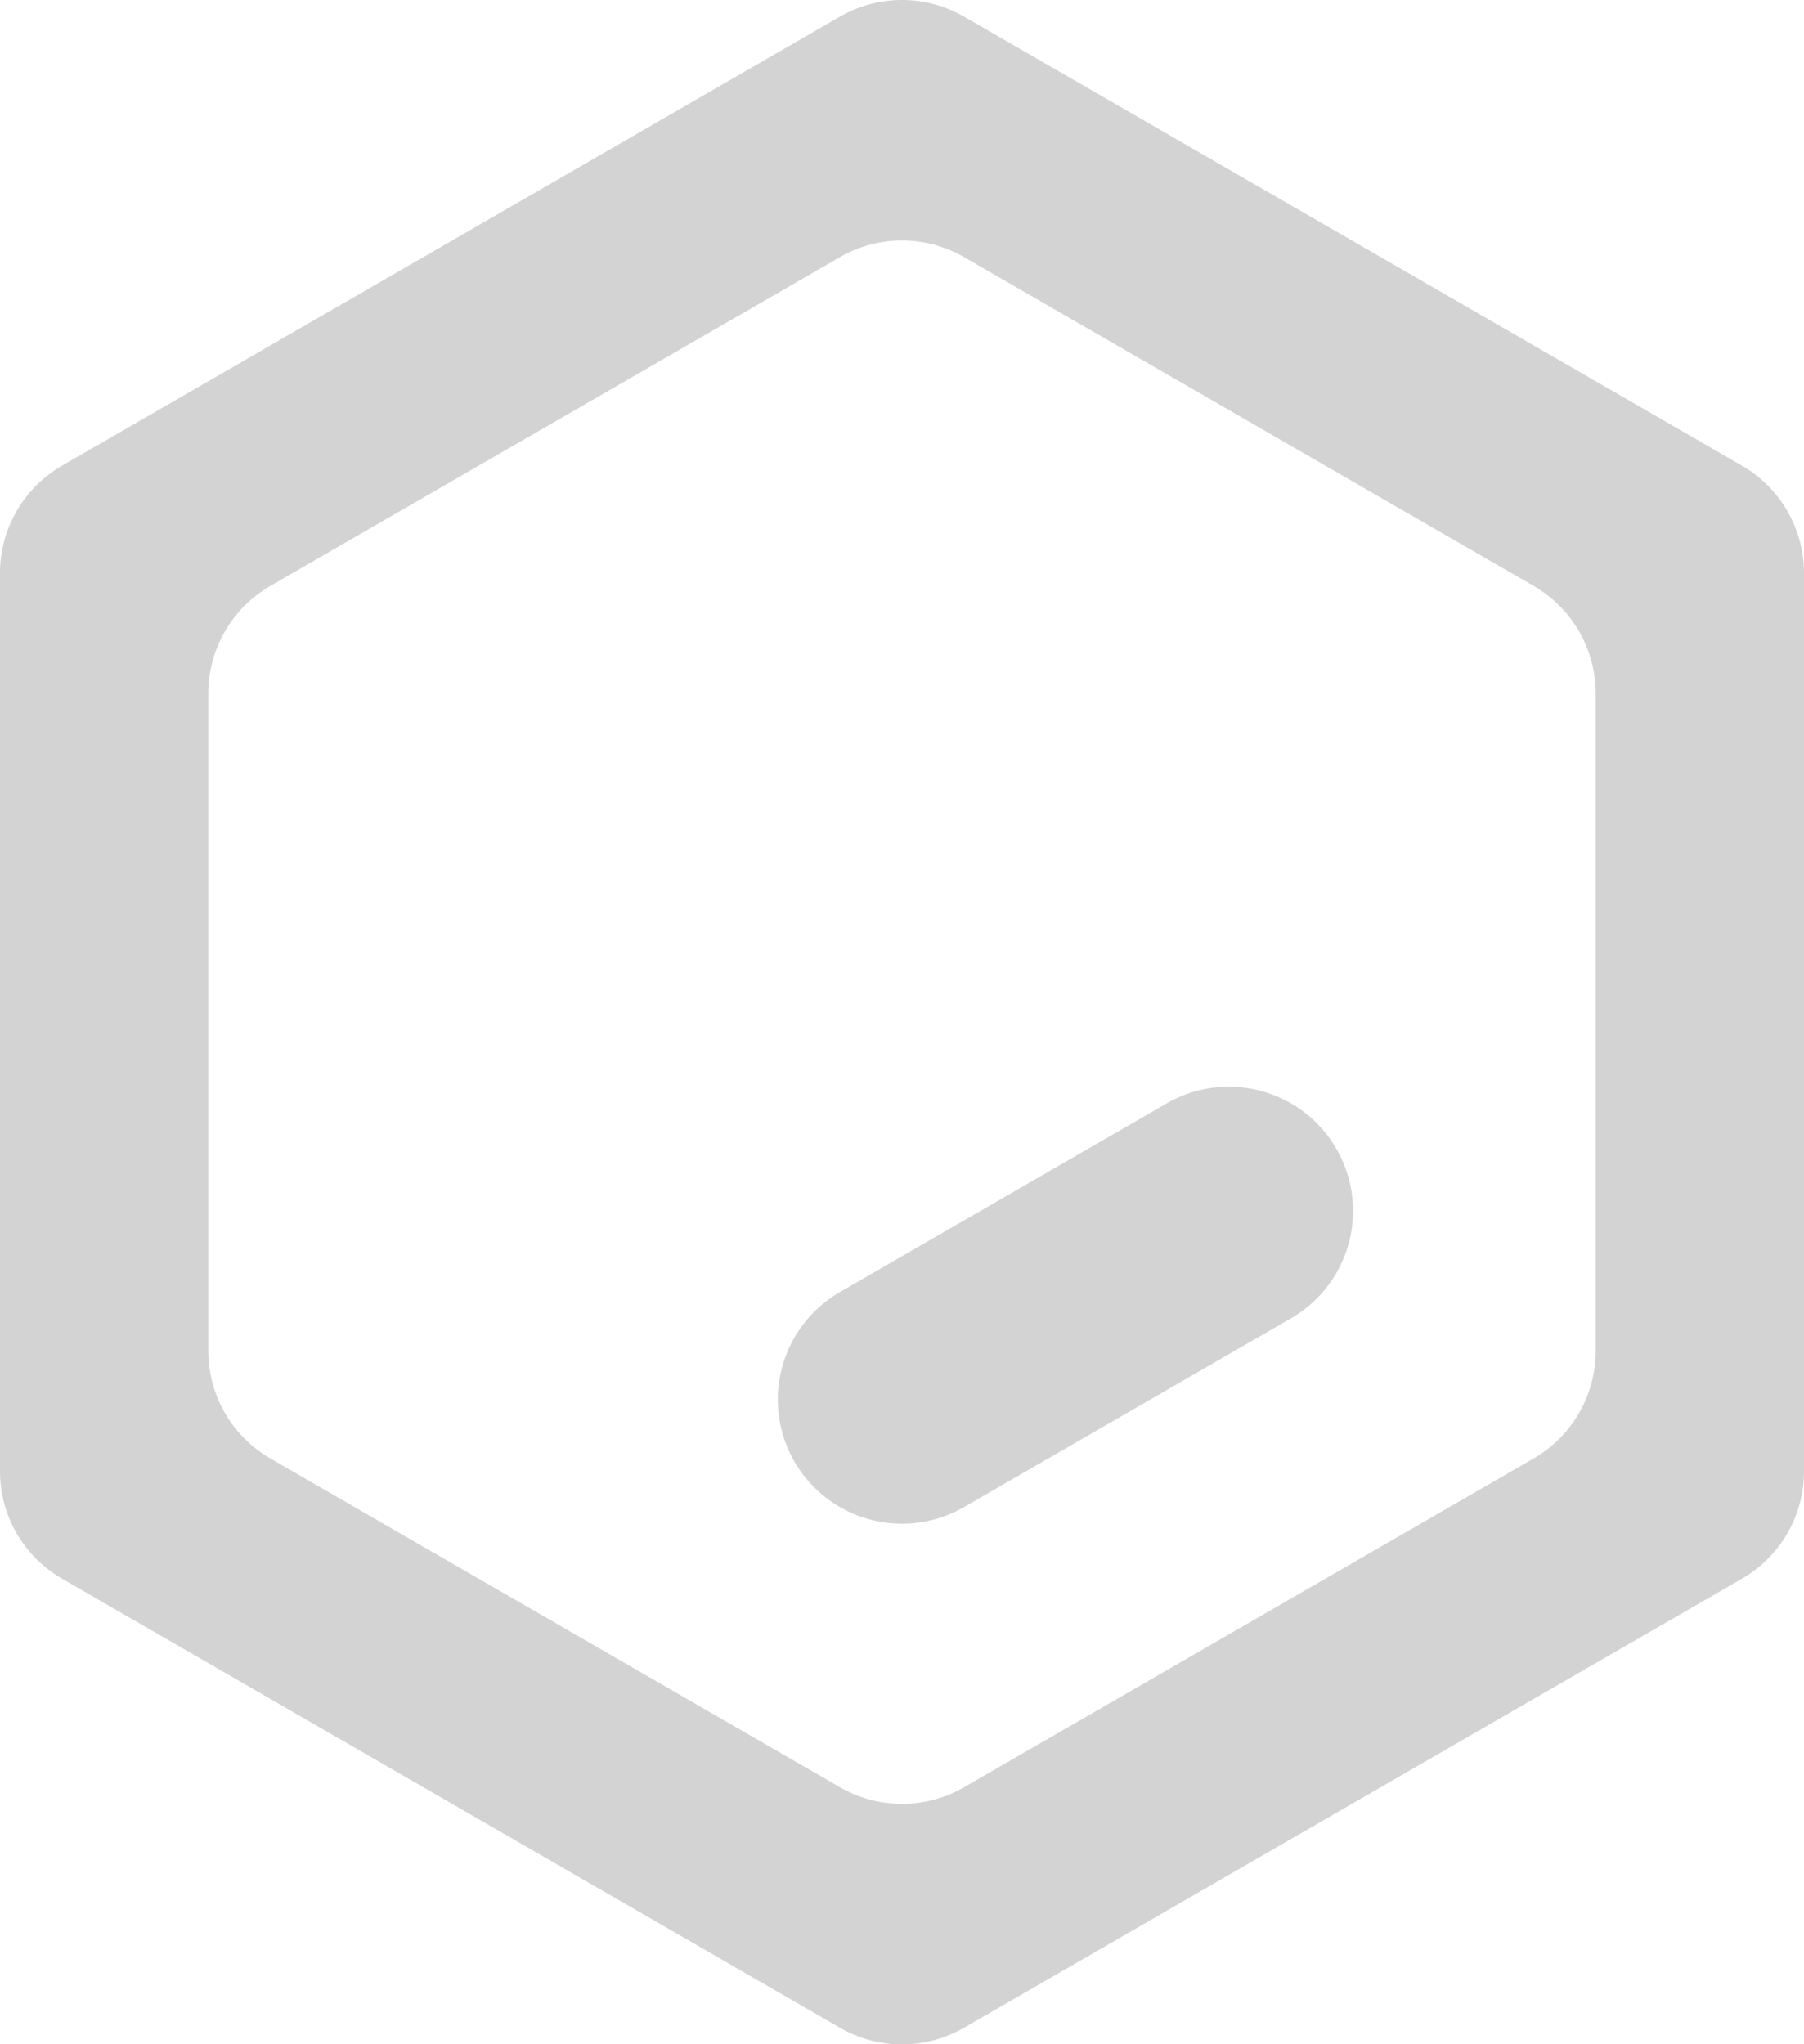 <svg xmlns="http://www.w3.org/2000/svg" viewBox="0 0 346.41 392.62"><defs><style>.cls-1{fill:#d3d3d3;}</style></defs><g id="Layer_2" data-name="Layer 2"><g id="Layer_1-2" data-name="Layer 1"><path class="cls-1" d="M259.81,232.55h0a23.83,23.83,0,0,1-11.92,20.64l-62.77,36.24a23.81,23.81,0,0,1-23.83,0h0a23.83,23.83,0,0,1,0-41.29l62.76-36.24A23.84,23.84,0,0,1,259.81,232.55Z"/><path class="cls-1" d="M161.29,3.19,11.92,89.43A23.84,23.84,0,0,0,0,110.08V282.55a23.81,23.81,0,0,0,11.92,20.64l149.37,86.24a23.81,23.81,0,0,0,23.83,0l149.37-86.24a23.81,23.81,0,0,0,11.92-20.64V110.08a23.84,23.84,0,0,0-11.92-20.65L185.12,3.19A23.86,23.86,0,0,0,161.29,3.19ZM294.49,280.1,185.12,343.24a23.81,23.81,0,0,1-23.83,0L51.92,280.1A23.83,23.83,0,0,1,40,259.46V133.17a23.84,23.84,0,0,1,11.92-20.65L161.29,49.38a23.81,23.81,0,0,1,23.83,0l109.37,63.14a23.84,23.84,0,0,1,11.92,20.65V259.46A23.83,23.83,0,0,1,294.49,280.1Z"/></g></g></svg>